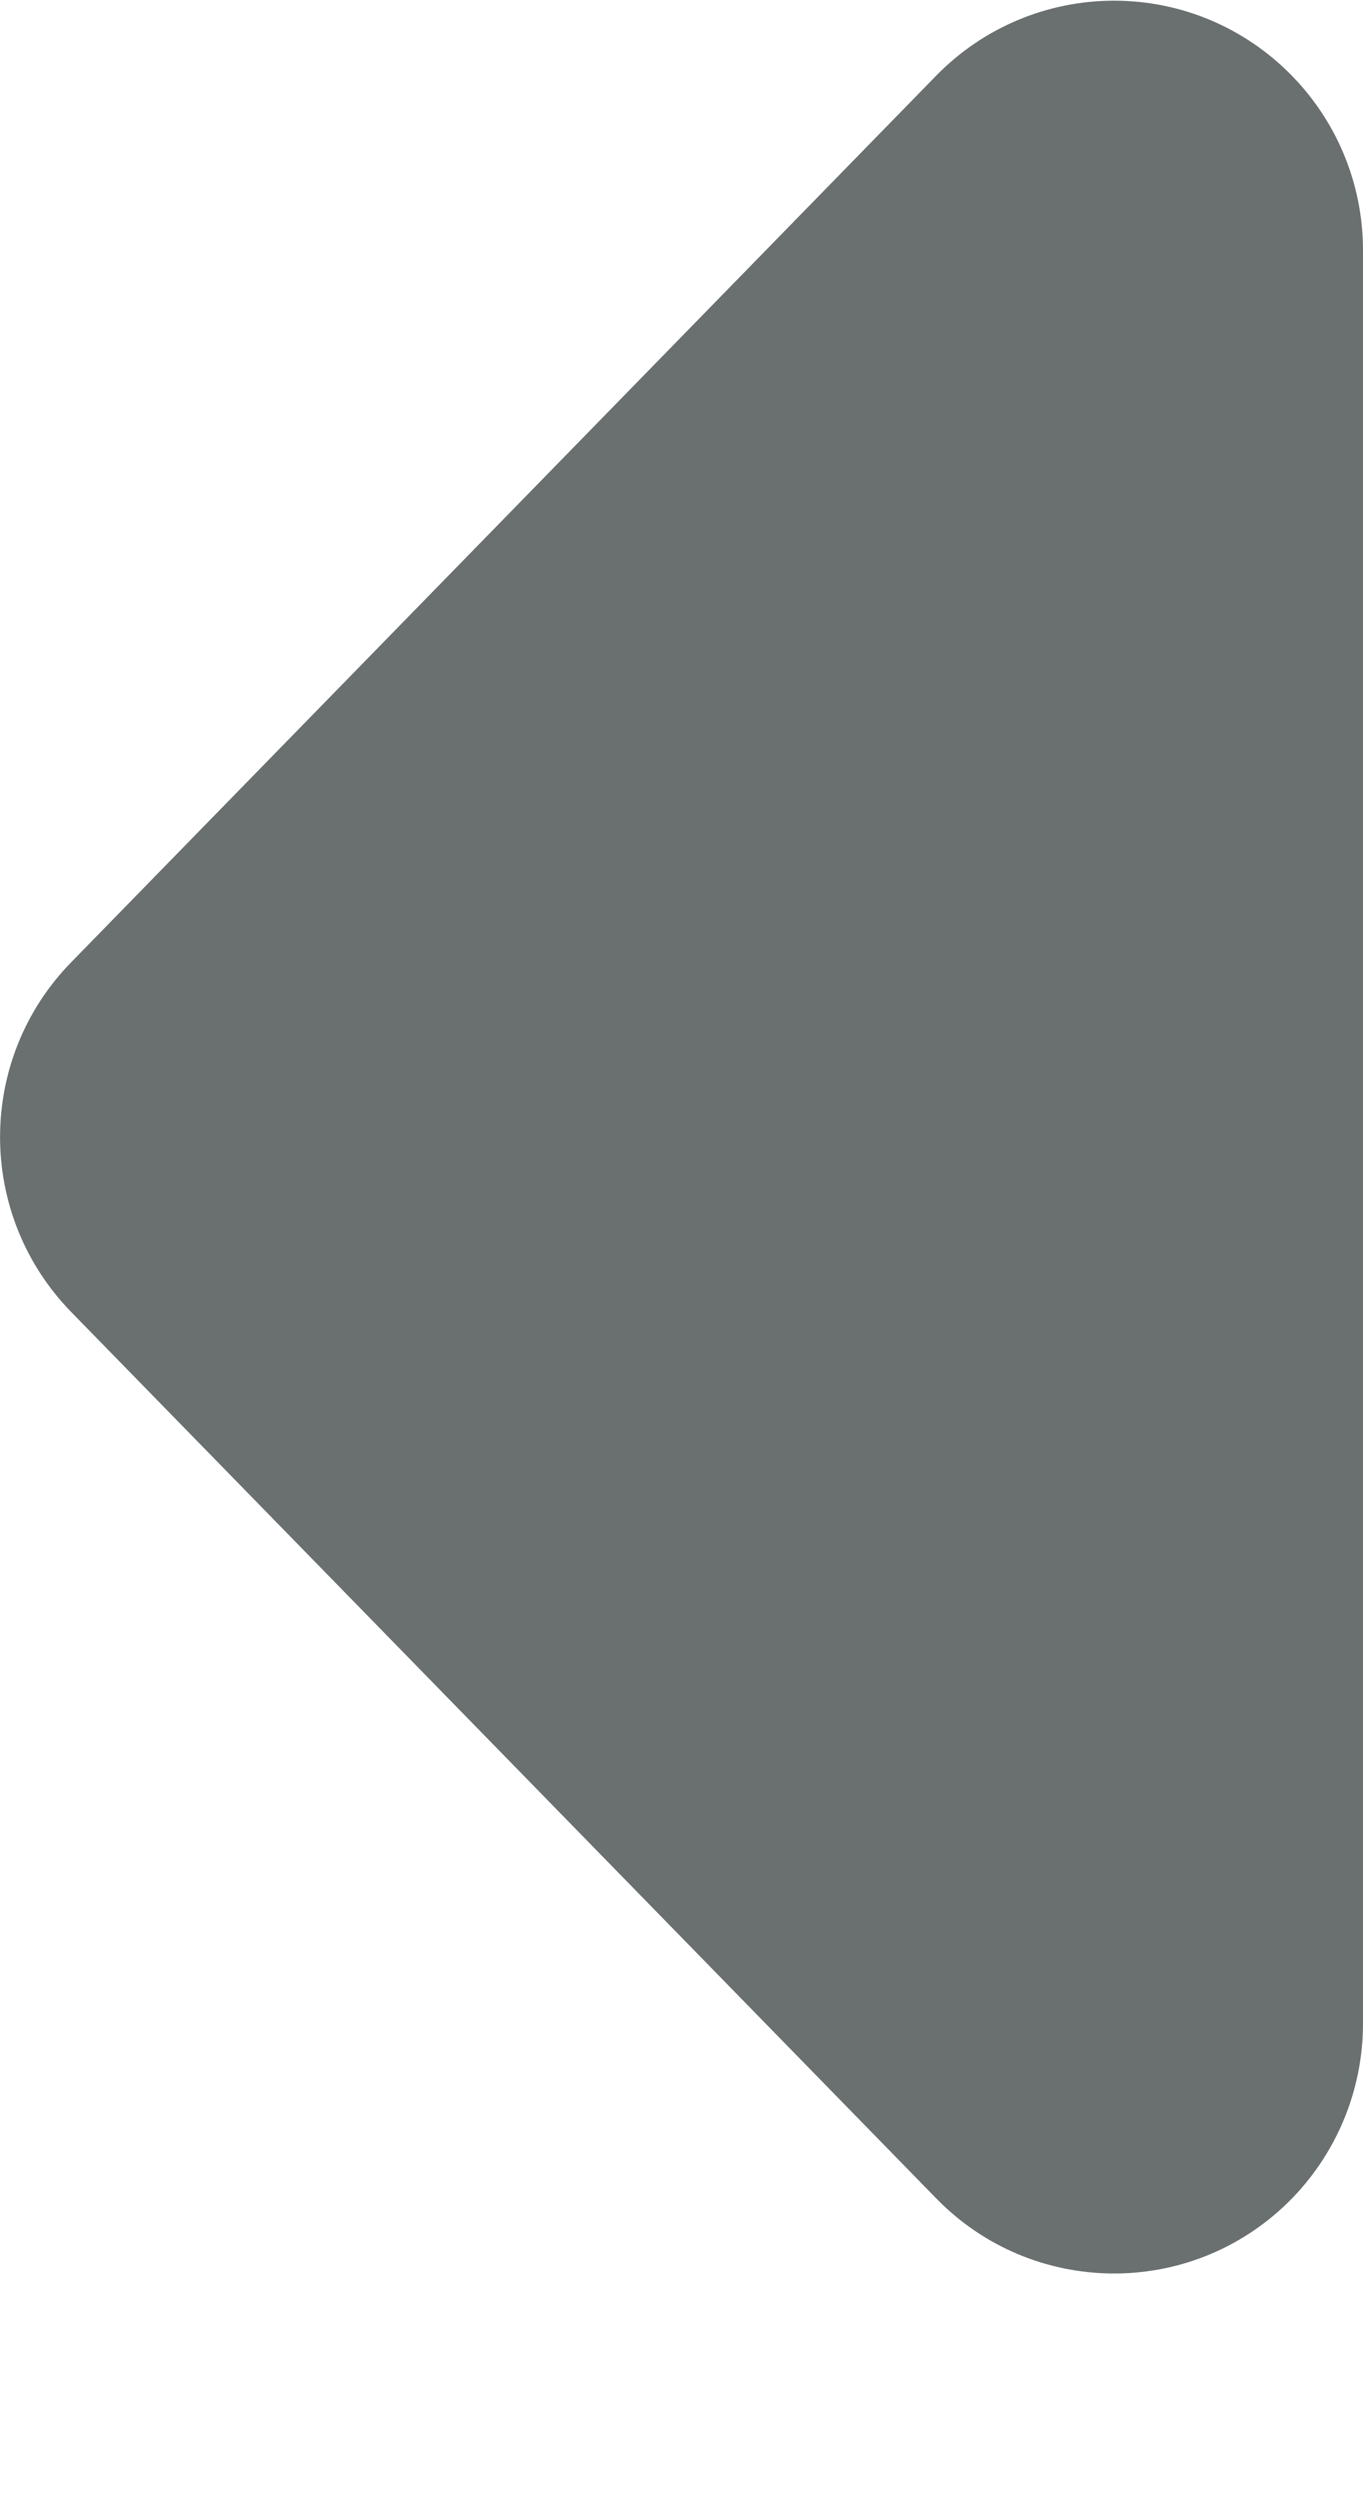 <svg width="6" height="11" viewBox="0 0 6 11" fill="none" xmlns="http://www.w3.org/2000/svg">
<path fill-rule="evenodd" clip-rule="evenodd" d="M6 8.903C6 9.199 5.881 9.482 5.671 9.689C5.238 10.114 4.544 10.106 4.121 9.672L0.313 5.772C-0.104 5.344 -0.104 4.661 0.313 4.234L4.121 0.333C4.327 0.122 4.609 0.003 4.904 0.003C5.509 0.003 6 0.495 6 1.102L6 8.903Z" fill="#6A7070"/>
</svg>
